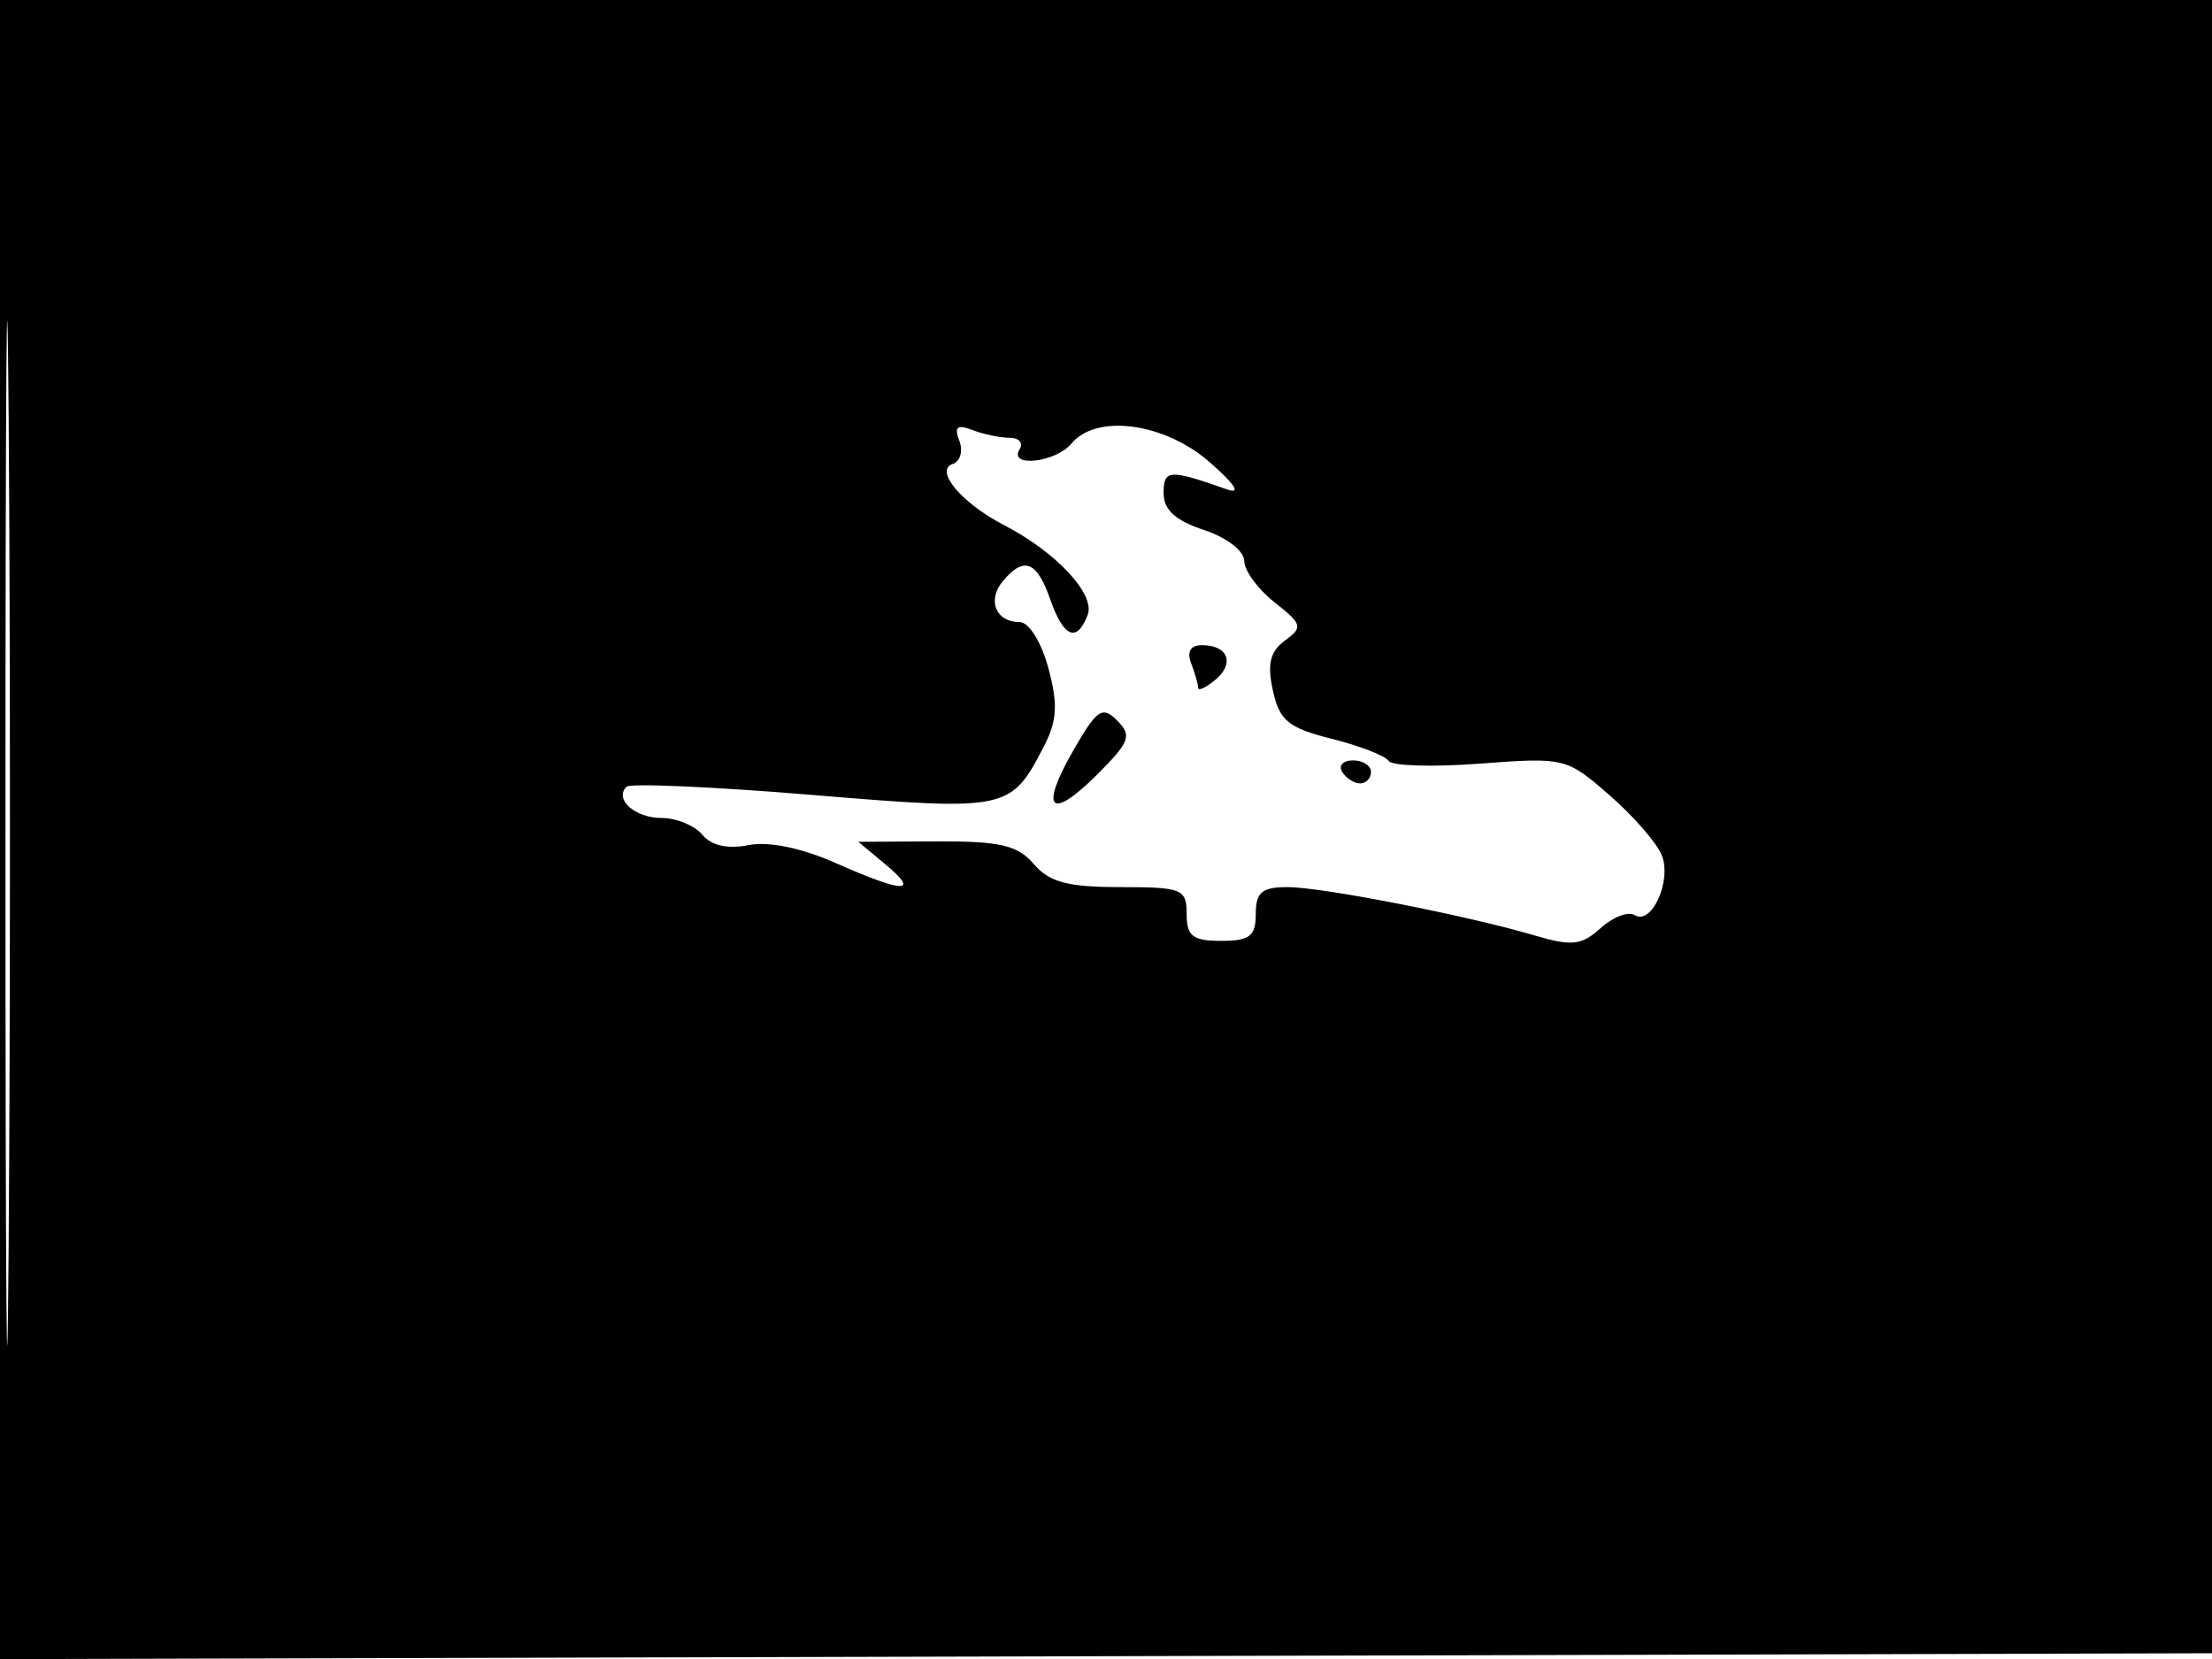 <svg xmlns="http://www.w3.org/2000/svg" width="192" height="144" viewBox="0 0 192 144" version="1.1">
	<path d="M -0 72.005 L -0 144.010 96.250 143.755 L 192.500 143.500 192.757 71.750 L 193.013 0 96.507 0 L 0 0 -0 72.005 M 0.474 72.500 C 0.474 112.100, 0.598 128.154, 0.750 108.176 C 0.901 88.198, 0.901 55.798, 0.750 36.176 C 0.598 16.554, 0.474 32.900, 0.474 72.500 M 83.270 38.262 C 83.610 39.147, 83.350 40.052, 82.694 40.273 C 81.074 40.818, 83.462 43.670, 87.123 45.564 C 91.681 47.921, 95.097 51.585, 94.408 53.379 C 93.469 55.826, 92.313 55.337, 91.150 52 C 89.994 48.685, 88.860 48.259, 87.036 50.456 C 85.657 52.119, 86.444 54, 88.520 54 C 89.310 54, 90.392 55.742, 90.996 57.984 C 91.845 61.140, 91.763 62.557, 90.600 64.806 C 87.735 70.347, 87.453 70.406, 70.456 68.996 C 61.931 68.289, 54.696 67.971, 54.378 68.289 C 53.288 69.378, 55.118 71, 57.437 71 C 58.712 71, 60.299 71.656, 60.965 72.458 C 61.745 73.397, 63.166 73.717, 64.965 73.357 C 66.702 73.010, 69.551 73.592, 72.505 74.899 C 78.447 77.528, 79.909 77.573, 76.861 75.033 L 74.500 73.067 81.260 73.033 C 86.808 73.006, 88.327 73.359, 89.732 75 C 91.078 76.572, 92.682 77, 97.222 77 C 102.608 77, 103 77.158, 103 79.333 C 103 81.259, 103.524 81.667, 106 81.667 C 108.476 81.667, 109 81.259, 109 79.333 C 109 77.454, 109.535 77, 111.750 77.001 C 114.769 77.002, 127.332 79.460, 133.247 81.208 C 136.430 82.148, 137.287 82.050, 138.934 80.560 C 140.001 79.594, 141.330 79.086, 141.887 79.430 C 143.362 80.342, 145.118 76.476, 144.245 74.241 C 143.835 73.191, 141.793 70.844, 139.707 69.025 C 135.971 65.767, 135.803 65.726, 128.468 66.281 C 124.373 66.591, 120.799 66.485, 120.528 66.045 C 120.256 65.606, 118.038 64.743, 115.598 64.129 C 111.817 63.177, 111.062 62.557, 110.486 59.936 C 109.979 57.630, 110.241 56.544, 111.531 55.601 C 113.118 54.441, 113.047 54.182, 110.626 52.278 C 109.182 51.142, 108 49.524, 108 48.684 C 108 47.823, 106.470 46.650, 104.500 46 C 102.022 45.182, 101 44.250, 101 42.806 C 101 40.739, 101.483 40.711, 106.500 42.477 C 107.762 42.922, 107.208 42.051, 105 40.118 C 101.081 36.687, 95.166 35.890, 93 38.500 C 91.631 40.149, 87.507 40.607, 88.500 39 C 88.840 38.450, 88.453 38, 87.641 38 C 86.828 38, 85.374 37.697, 84.408 37.326 C 83.075 36.815, 82.801 37.040, 83.270 38.262 M 103.393 57.582 C 103.727 58.452, 104 59.407, 104 59.704 C 104 60.002, 104.670 59.689, 105.489 59.009 C 107.204 57.585, 106.596 56, 104.334 56 C 103.333 56, 103.001 56.559, 103.393 57.582 M 93.170 65.124 C 90.185 70.313, 91.167 71.295, 95.255 67.207 C 98.064 64.398, 98.269 63.841, 96.973 62.545 C 95.676 61.249, 95.221 61.558, 93.170 65.124 M 116.500 67 C 116.840 67.550, 117.541 68, 118.059 68 C 118.577 68, 119 67.550, 119 67 C 119 66.450, 118.298 66, 117.441 66 C 116.584 66, 116.160 66.450, 116.500 67" stroke="none" fill="black" fill-rule="evenodd"/>
</svg>